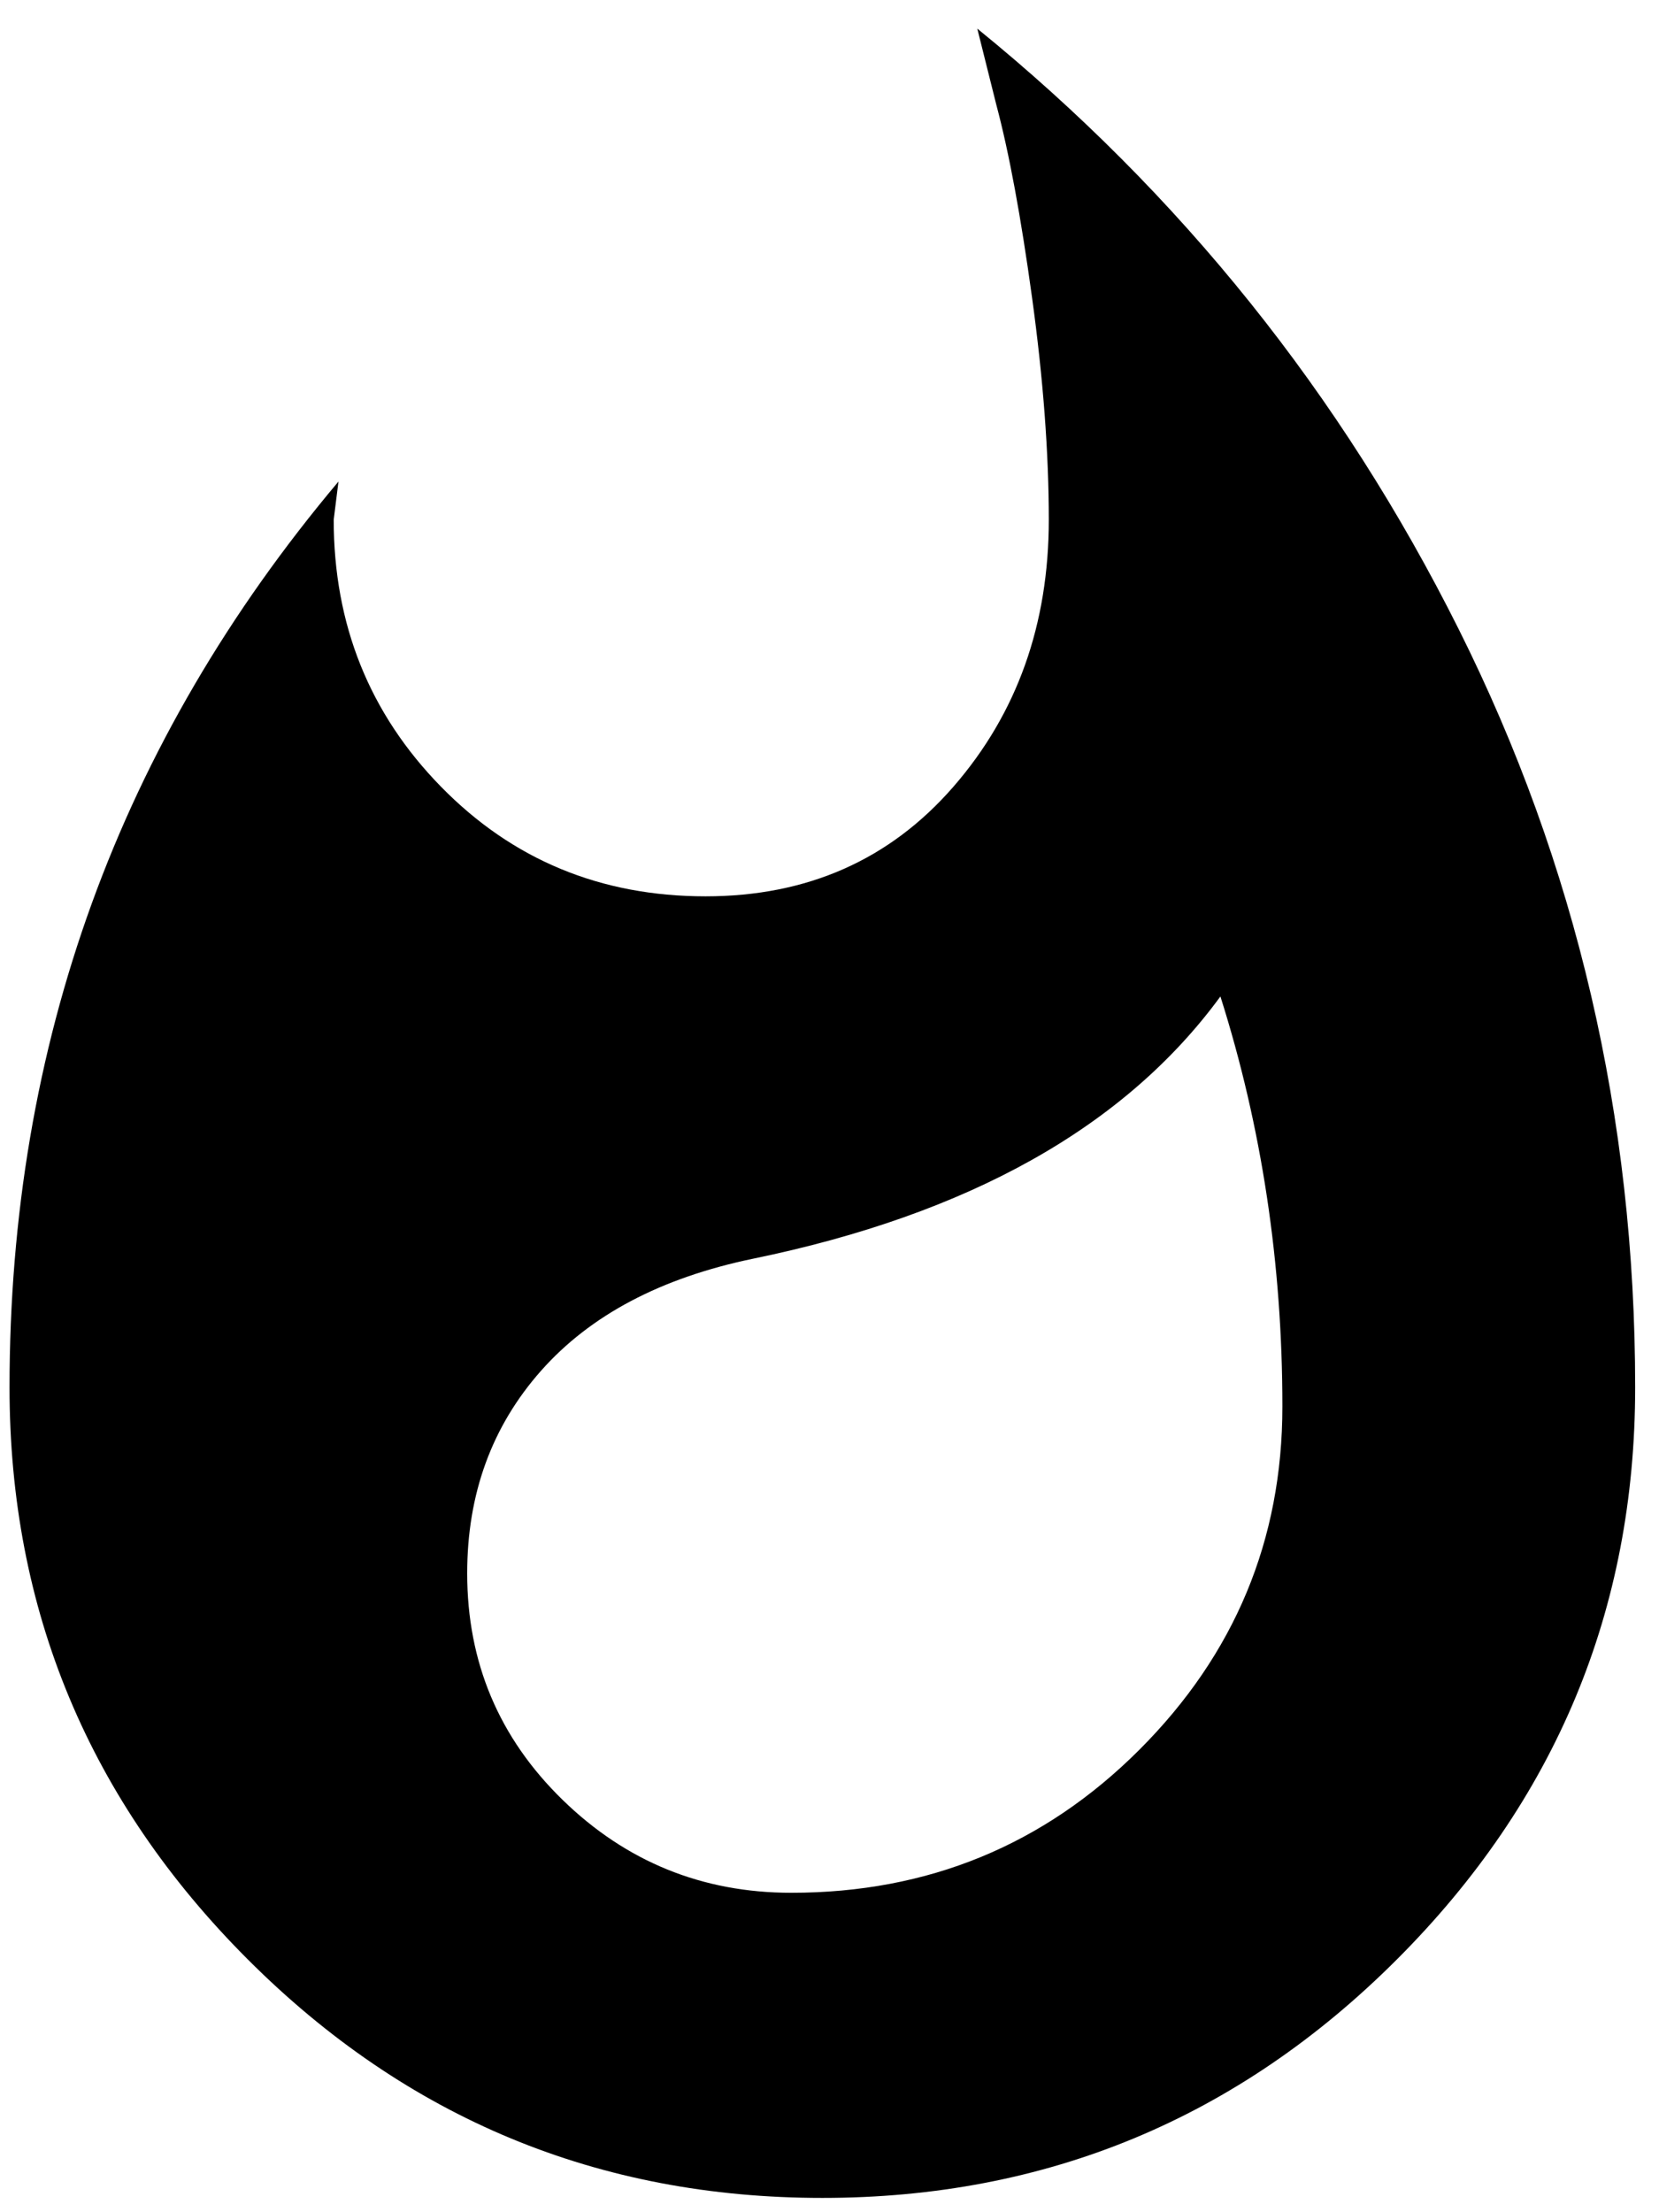 <svg xmlns="http://www.w3.org/2000/svg" width="0.75em" height="1em" viewBox="0 0 344 464"><path fill="currentColor" d="M203 6q64 52 101 126t37 159q0 70-50 120t-120.5 50T50 411T0 291q0-108 69-190l-1 8q0 33 22.5 56t55.5 23q32 0 52-23t20-56q0-21-3.5-46.5T207 22zm-39 391q43 0 73-30t30-72q0-45-13-86q-30 41-98 55q-29 6-44.5 23.5T96 330q0 28 20 47.5t48 19.5"/></svg>